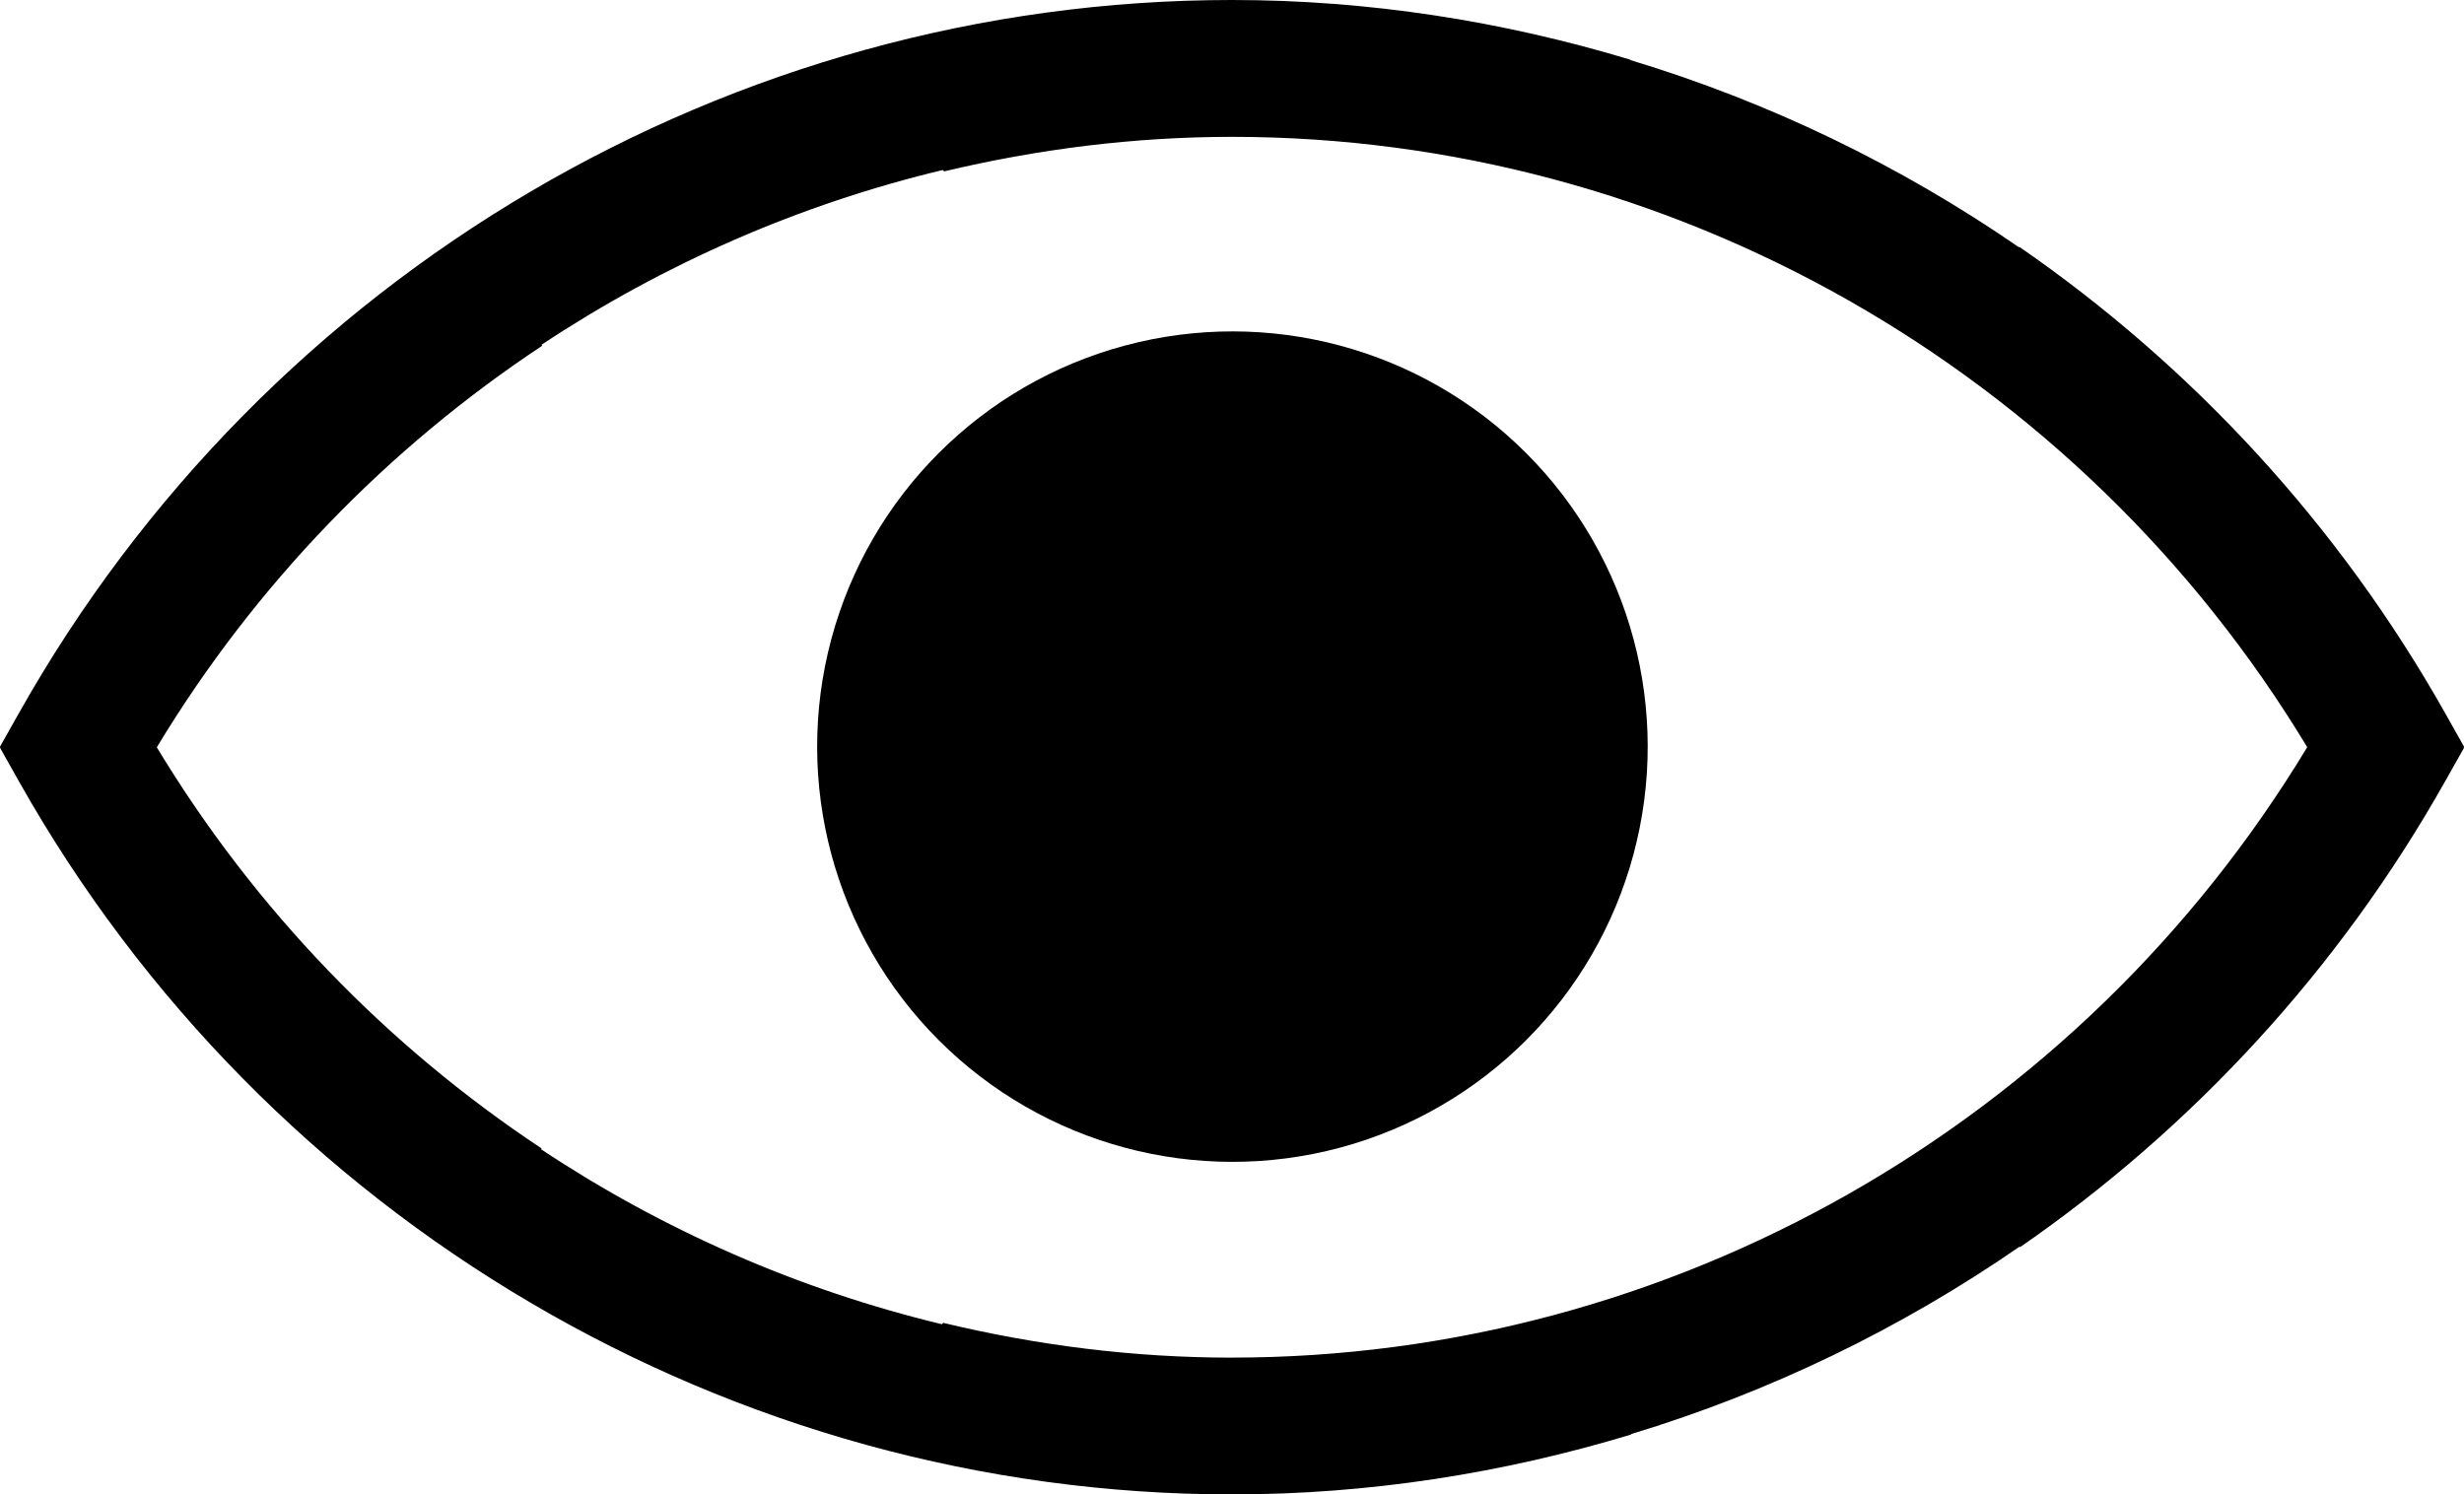 <?xml version="1.0" encoding="UTF-8"?>
<svg id="Layer_1" data-name="Layer 1" xmlns="http://www.w3.org/2000/svg" viewBox="0 0 870.21 527.83">
  <path d="m870.1,263.92l.11-.2-6.62-11.77c-37.64-66.82-89.5-122.68-150.4-164.74l-.14.14c-42.01-28.98-88.33-51.36-137.31-66.15l.1-.1C530.71,7.46,483.4,0,435.09,0,258.24,0,94.06,96.55,6.62,251.99l-6.62,11.75.1.18-.1.18,6.62,11.77c87.49,155.41,251.68,251.97,428.5,251.97,48.41,0,95.81-7.48,141-21.17l-.12-.12c48.95-14.82,95.25-37.21,137.23-66.21l.18.18c60.8-42.05,112.61-97.87,150.19-164.64h0l6.62-11.75-.11-.2Zm-435,215.61c-34.74,0-68.88-4.34-101.97-12.28l-.48.48c-50.58-12.17-98.5-33.2-141.61-61.83l.25-.25c-54.33-36.01-101.09-84.06-135.91-141.7,34.87-57.71,81.71-105.81,136.15-141.86l-.3-.3c43.15-28.61,91.1-49.61,141.72-61.74l.49.49c32.99-7.86,67.04-12.2,101.68-12.2,154.97,0,299.21,82.25,379.72,215.57-80.53,133.33-224.79,215.61-379.75,215.61Z"/>
  <circle cx="435.26" cy="263.71" r="146.66" transform="translate(-58.99 385.02) rotate(-45)"/>
</svg>
